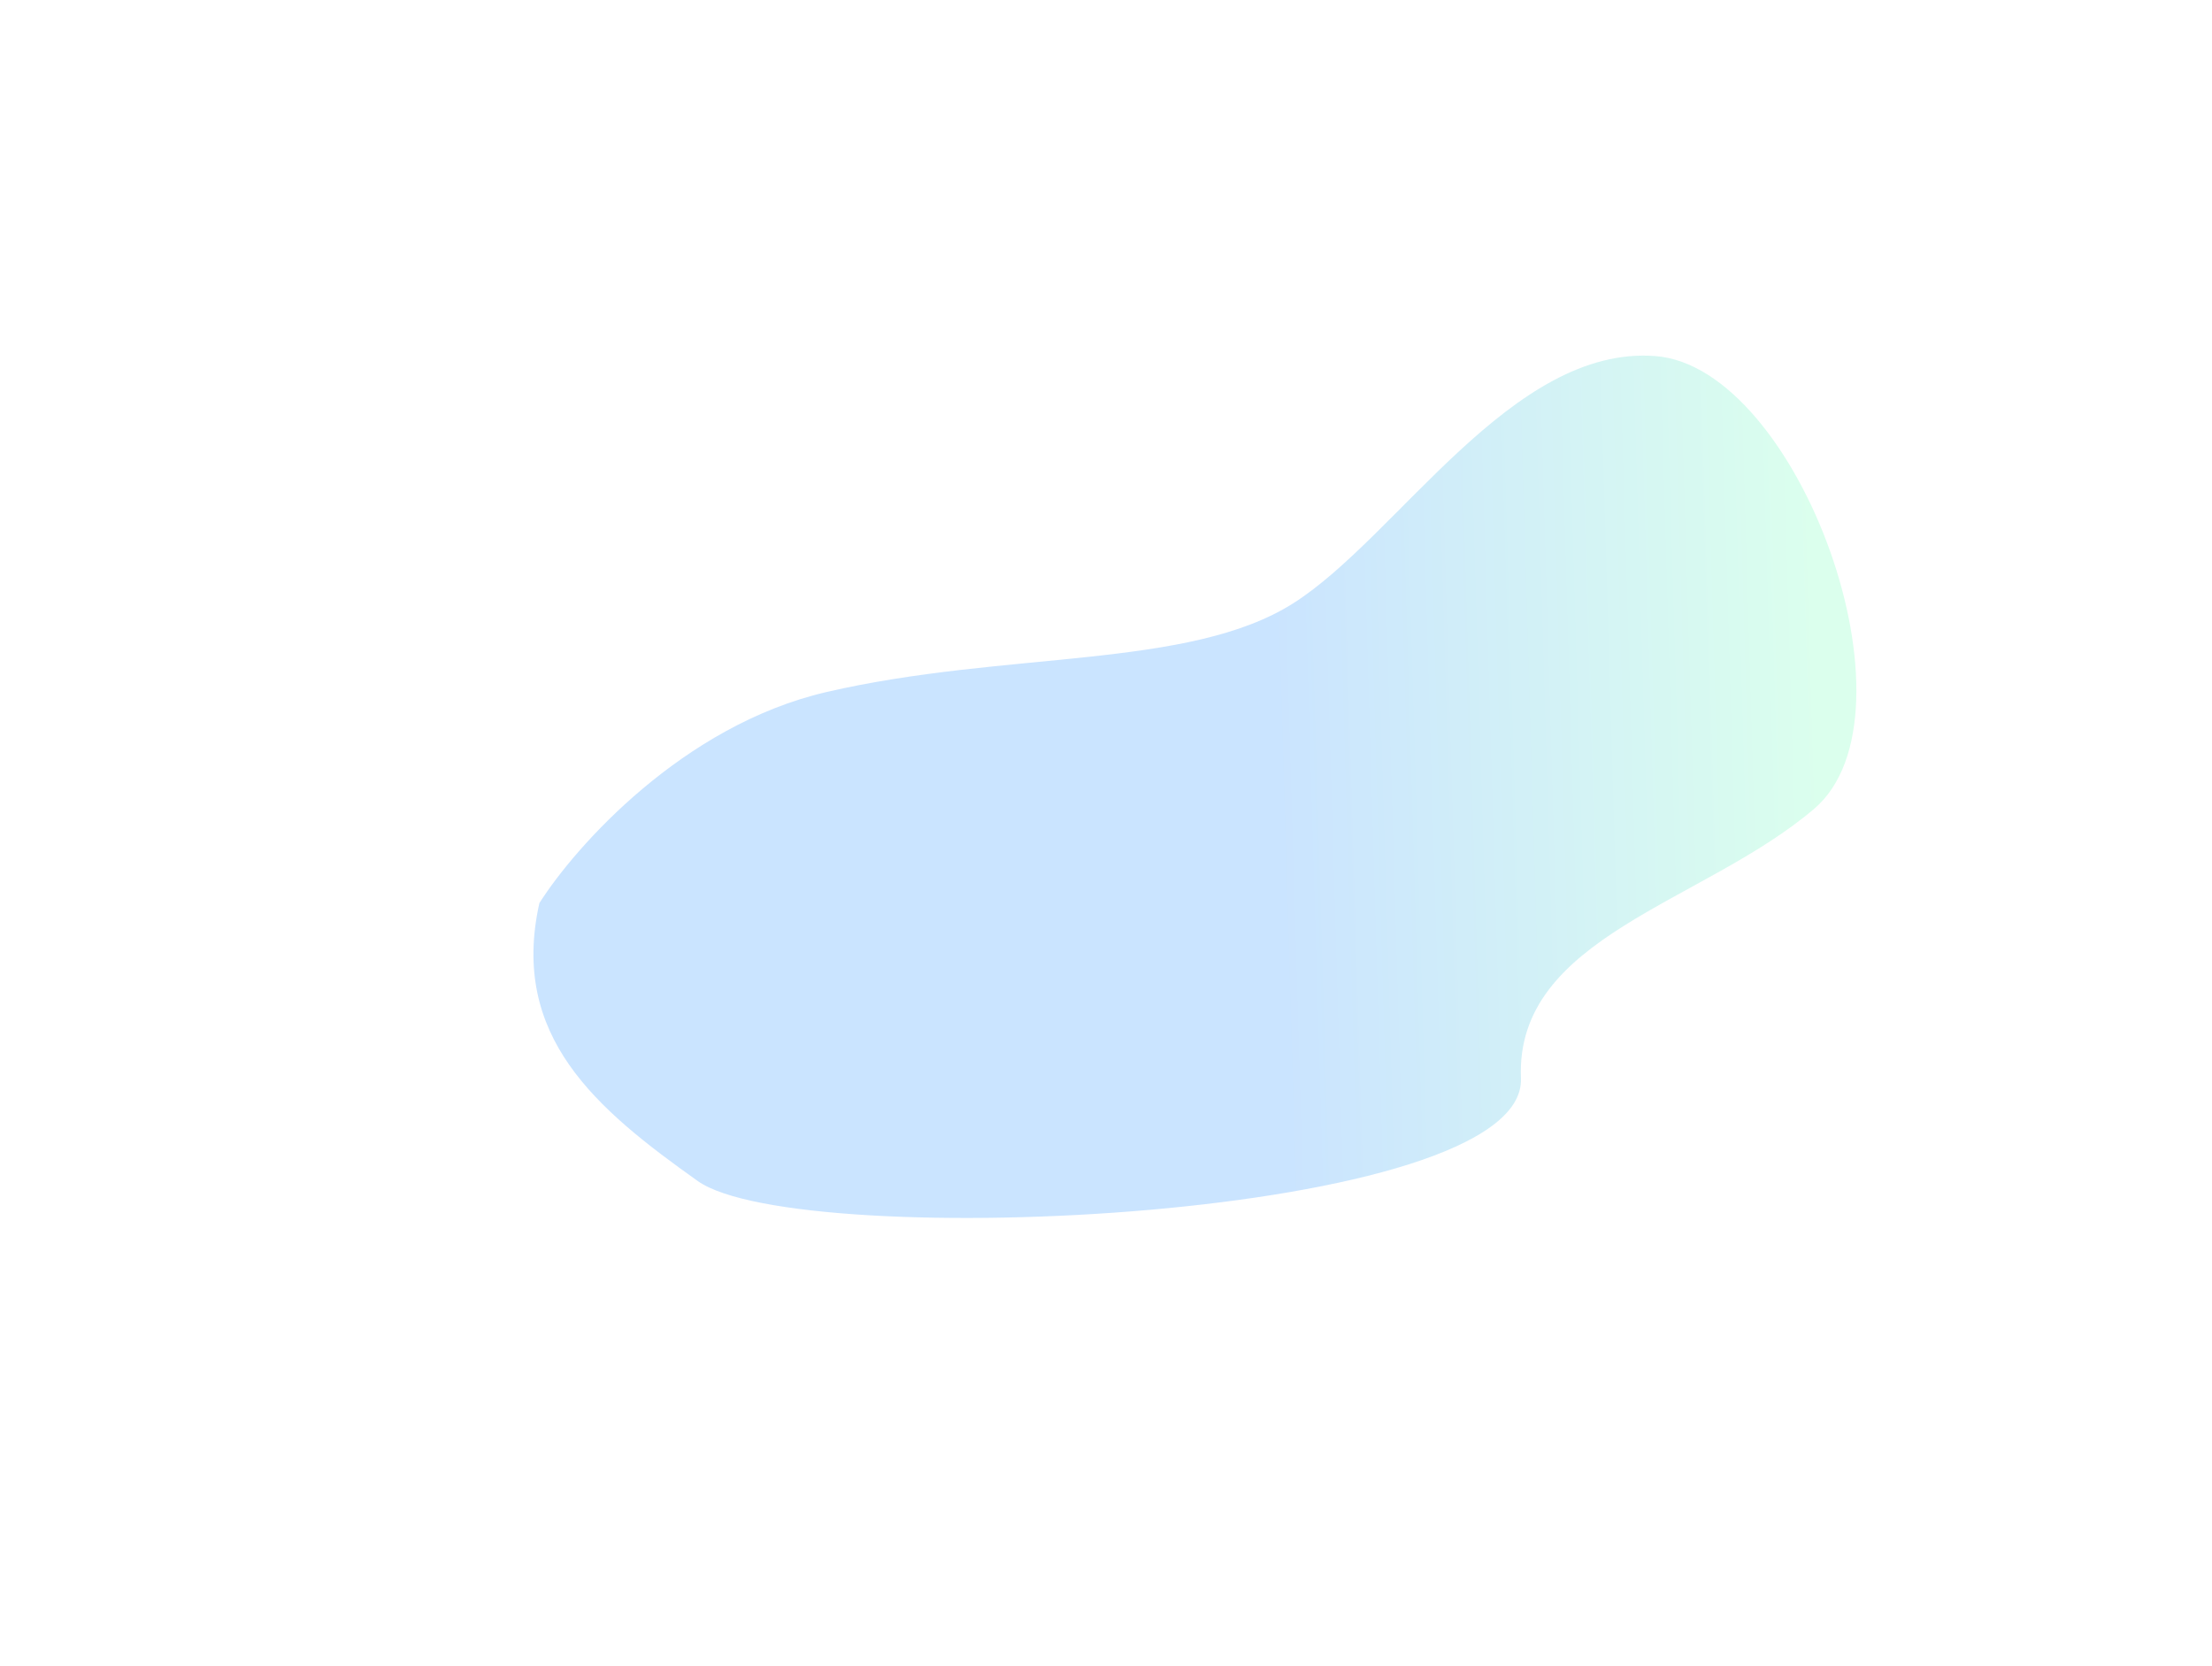 <svg width="1244" height="937" viewBox="0 0 1244 937" fill="none" xmlns="http://www.w3.org/2000/svg">
<g opacity="0.5" filter="url(#filter0_f_4712_7357)">
<path d="M464.782 389.215C383.947 407.942 323.465 476.17 303.328 507.943C286.639 582.885 335.256 623.64 392.4 664.227C449.544 704.813 858.621 686.12 855.356 606.462C852.09 526.805 958.033 507.943 1020.26 454.894C1082.48 401.845 1011.73 206.491 931.003 200.26C850.276 194.029 786.239 301.81 727.462 339.197C668.686 376.584 565.827 365.806 464.782 389.215Z" fill="url(#paint0_linear_4712_7357)"/>
</g>
<defs>
<filter id="filter0_f_4712_7357" x="100" y="0" width="1144" height="885" filterUnits="userSpaceOnUse" color-interpolation-filters="sRGB">
<feFlood flood-opacity="0" result="BackgroundImageFix"/>
<feBlend mode="normal" in="SourceGraphic" in2="BackgroundImageFix" result="shape"/>
<feGaussianBlur stdDeviation="100" result="effect1_foregroundBlur_4712_7357"/>
</filter>
<linearGradient id="paint0_linear_4712_7357" x1="713.5" y1="302.5" x2="1018.38" y2="293.419" gradientUnits="userSpaceOnUse">
<stop stop-color="#96C9FF"/>
<stop offset="1" stop-color="#B7FFDC"/>
</linearGradient>
</defs>
</svg>
